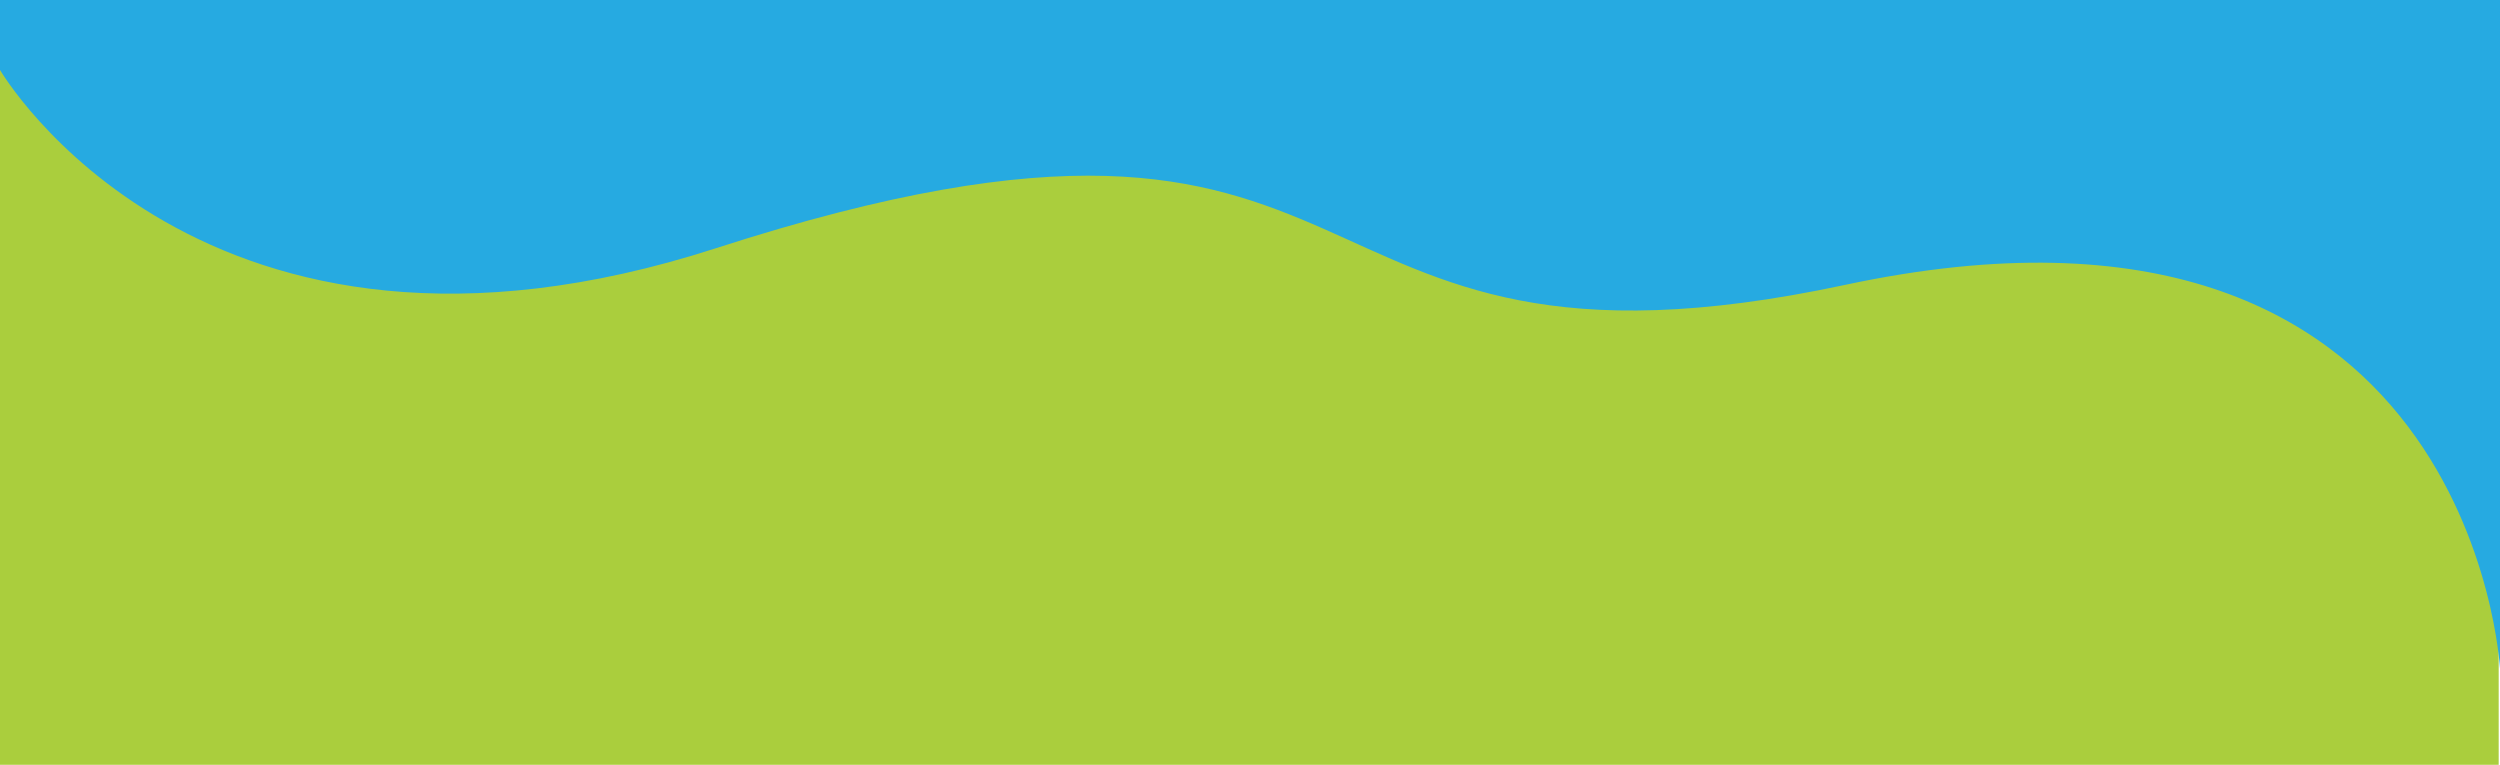 <?xml version="1.0" encoding="UTF-8"?>
<svg id="Capa_1" data-name="Capa 1" xmlns="http://www.w3.org/2000/svg" viewBox="0 0 1086.67 332.44">
  <defs>
    <style>
      .cls-1 {
        fill: #26aae1;
      }

      .cls-2 {
        fill: #aace3d;
      }
    </style>
  </defs>
  <path class="cls-2" d="m0-317.89h1086.1V2034.09s-11.73-308.98-284.57-228.91c-255.44,74.96-185.53-157.17-490.51-21.87C87.21,1882.6,0,1676.99,0,1676.99V-317.89Z"/>
  <path class="cls-1" d="m0-1677.01h1086.67V290.69s-11.73-225.21-284.72-166.85c-255.58,54.64-185.62-114.56-490.77-15.94C87.26,180.27,0,30.4,0,30.4v-1707.41Z"/>
</svg>